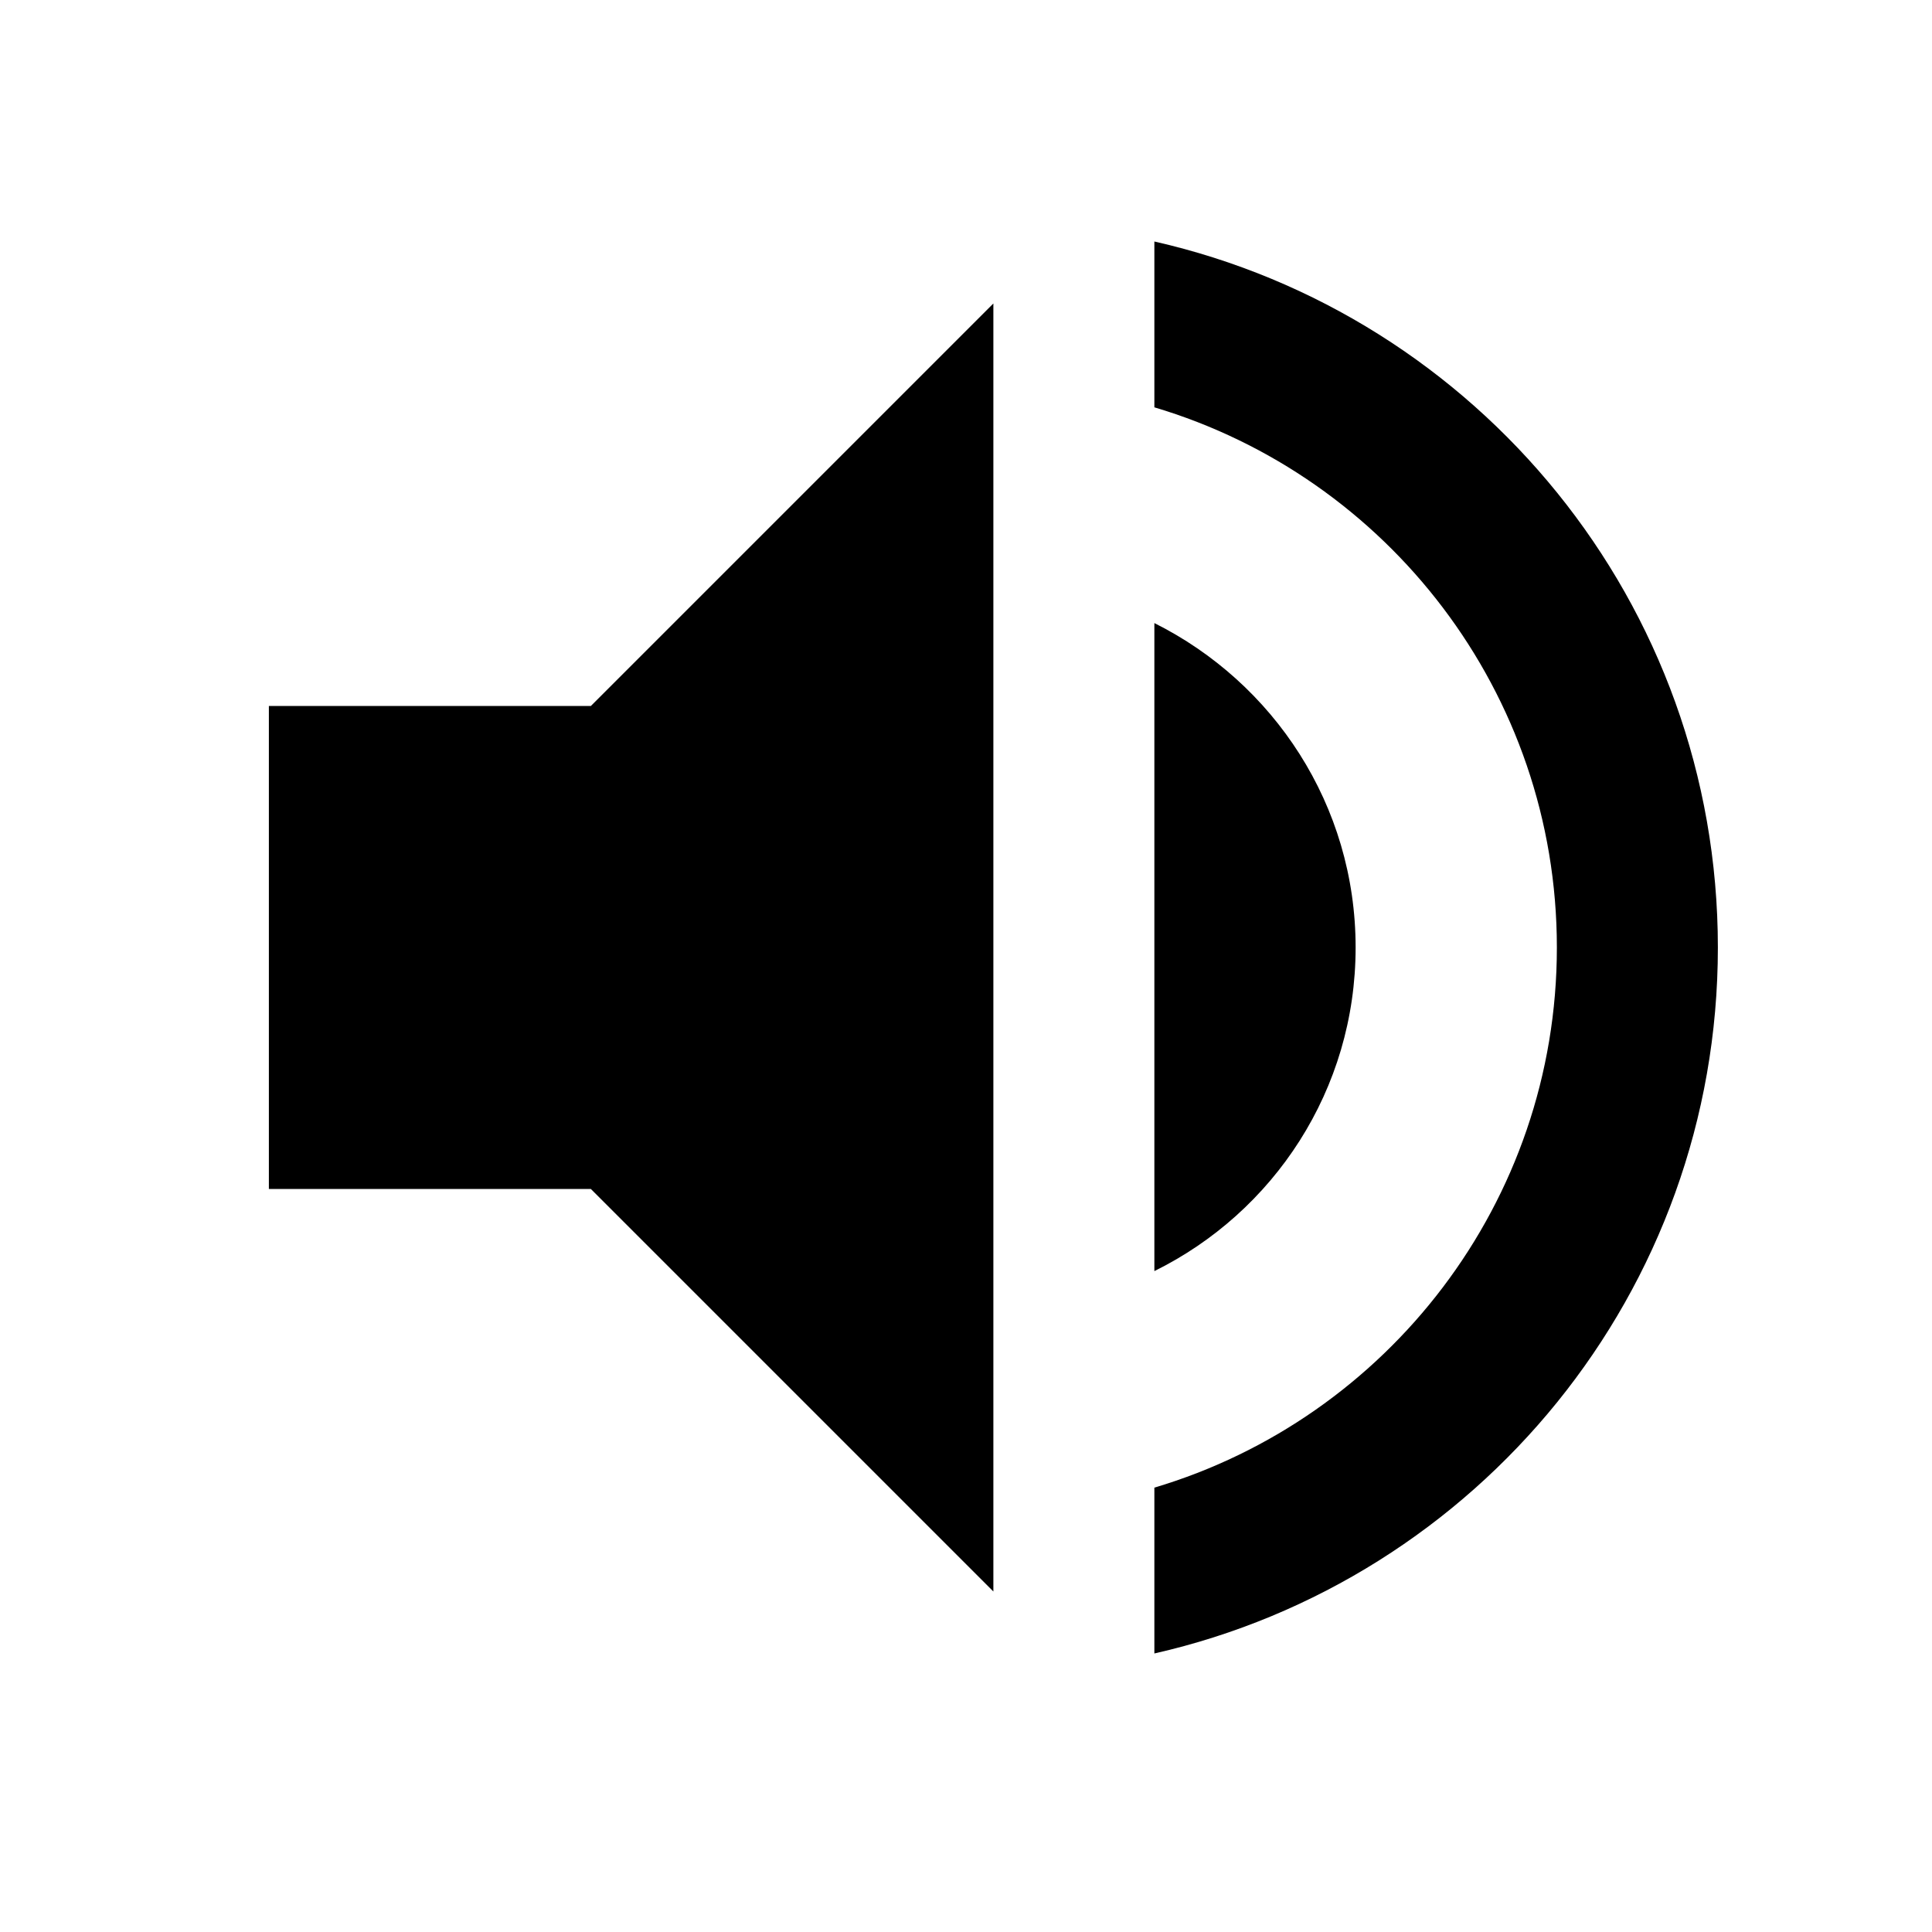 <svg width="24" height="24" viewBox="0 0 24 24" fill="currentColor" xmlns="http://www.w3.org/2000/svg">
<path d="M3.34 8.77V14.77H7.34L12.34 19.77V3.77L7.34 8.77H3.34ZM16.84 11.77C16.84 10 15.82 8.48 14.34 7.74V15.79C15.82 15.06 16.84 13.54 16.84 11.77ZM14.34 3V5.06C17.23 5.92 19.34 8.6 19.34 11.77C19.34 14.94 17.23 17.62 14.34 18.48V20.54C18.35 19.63 21.34 16.05 21.34 11.77C21.34 7.49 18.35 3.91 14.34 3Z" fill="black"/>
</svg>
